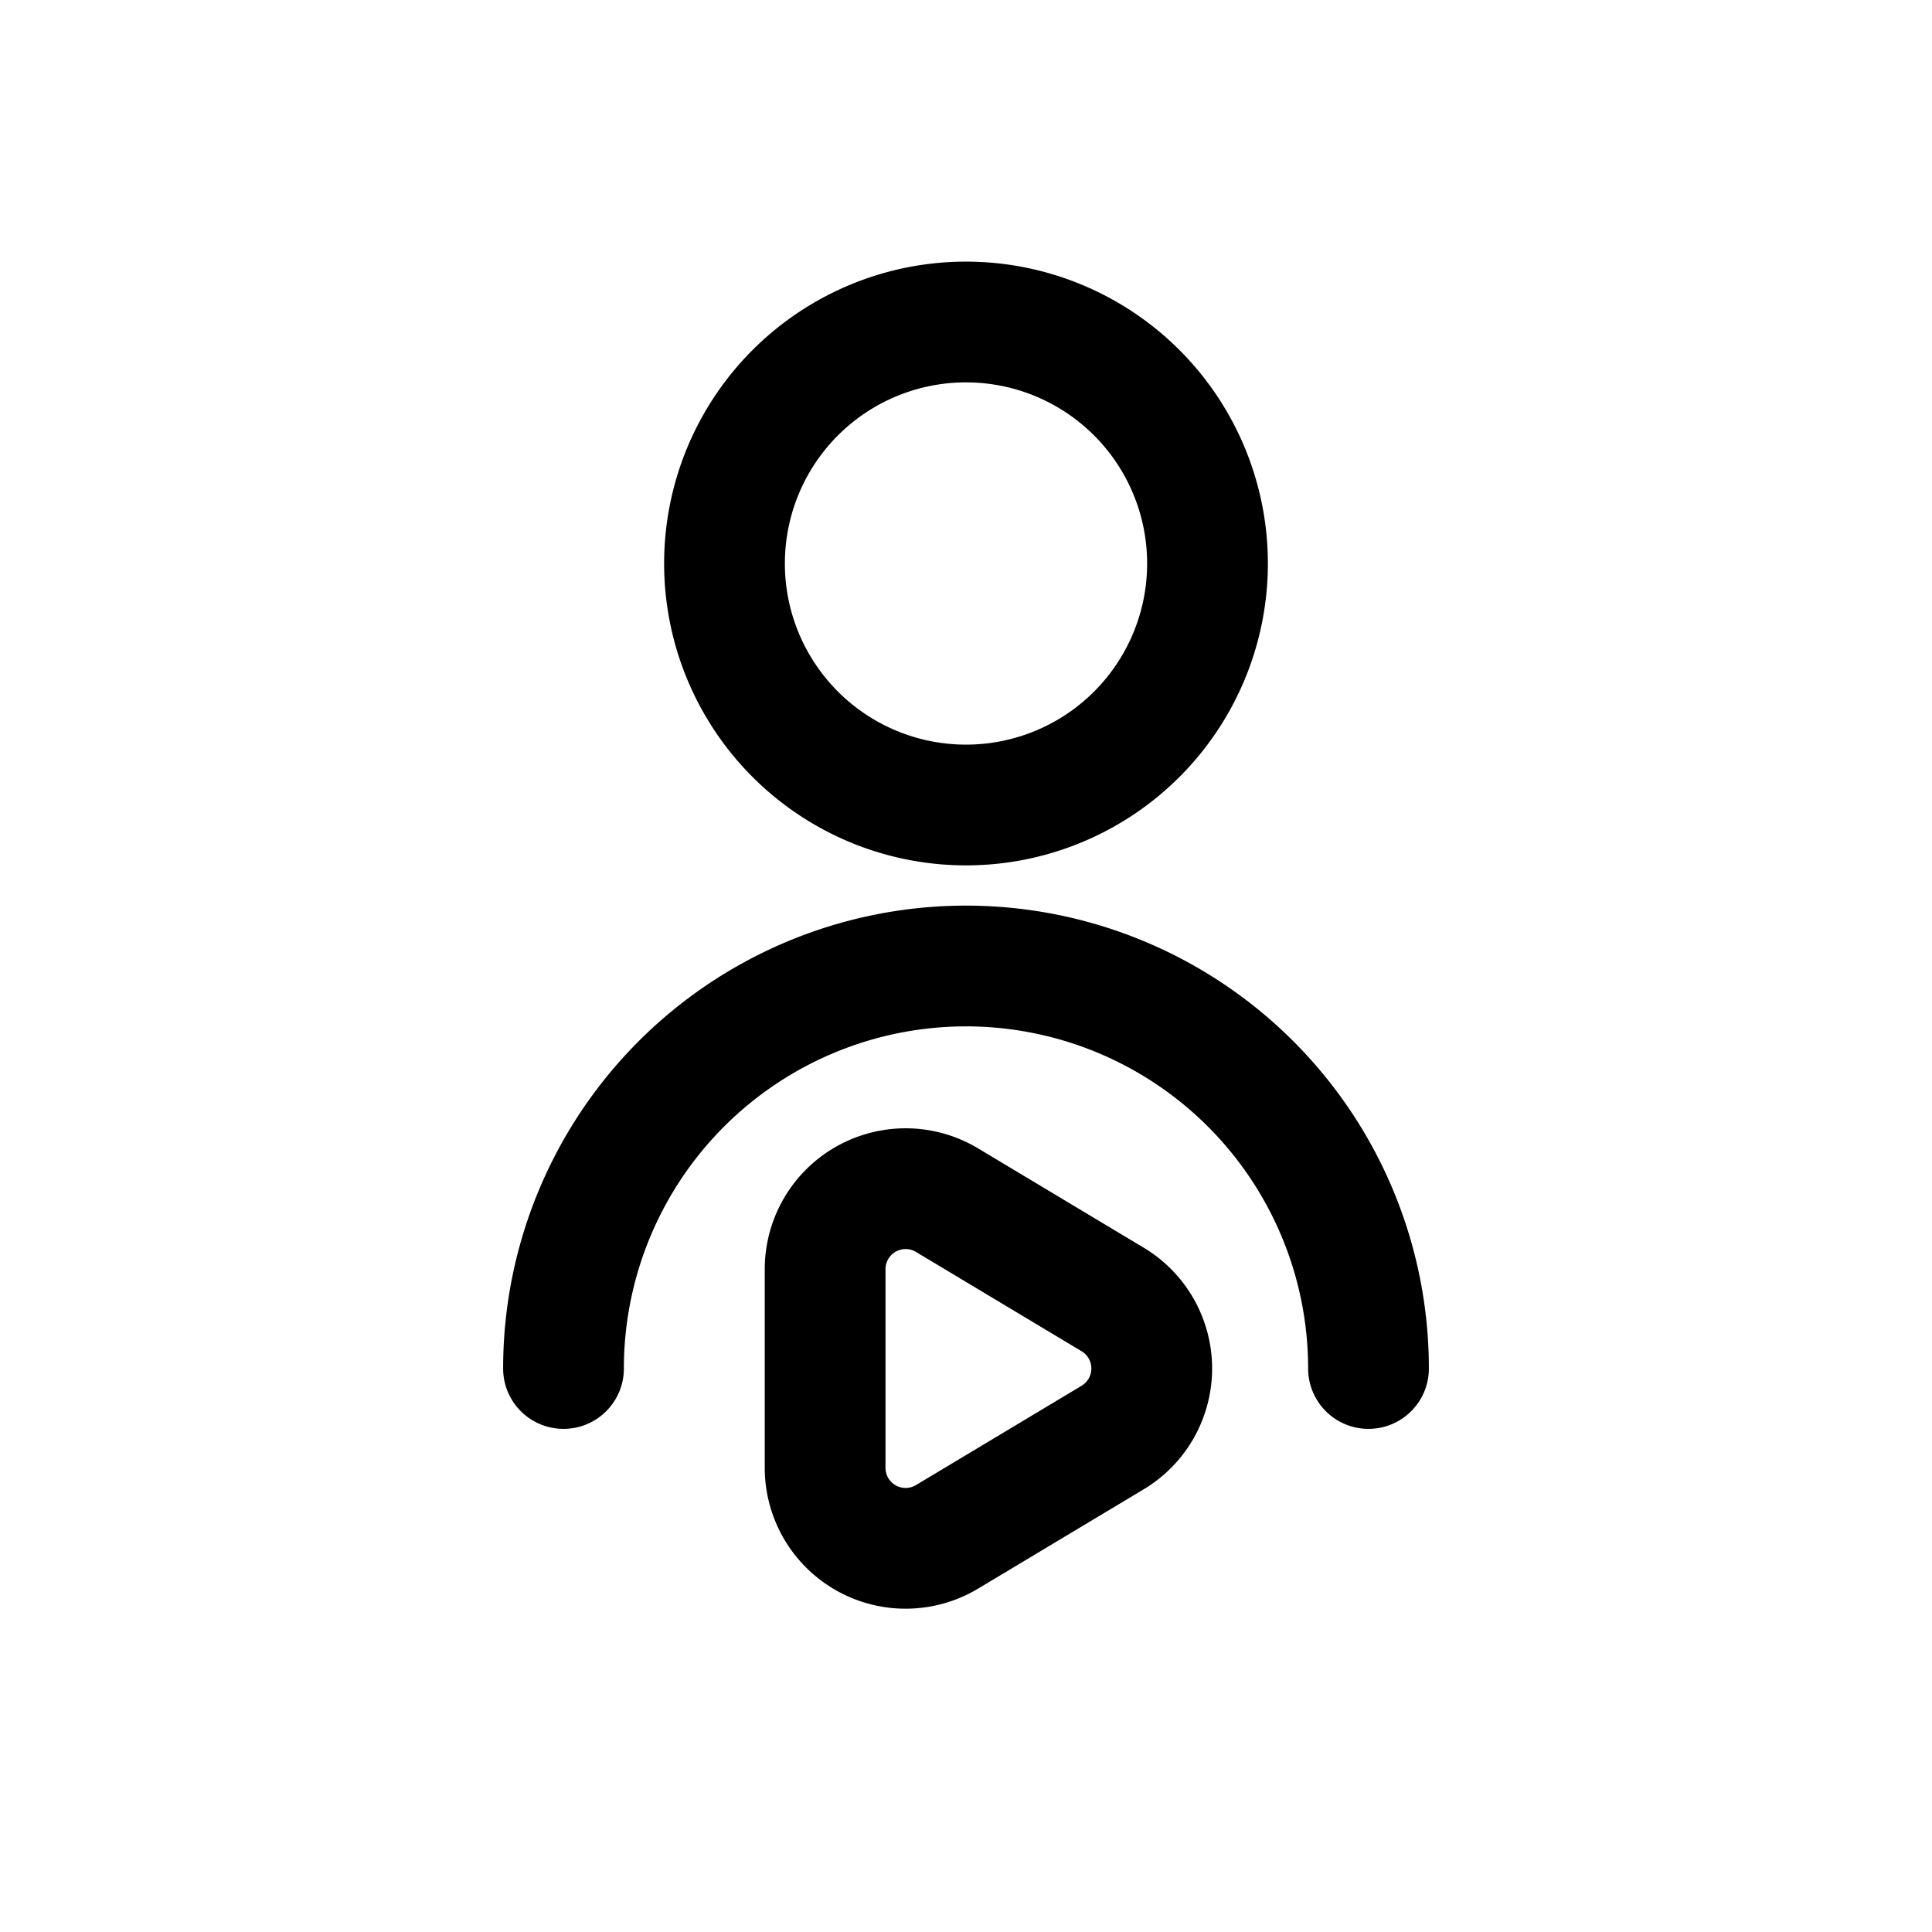 <svg id="personalChannel" xmlns="http://www.w3.org/2000/svg" fill="none" viewBox="0 0 24 24">
    <path stroke="currentColor" stroke-linecap="round" stroke-linejoin="round" stroke-width="1.5"
          d="M17 17a5 5 0 0 0-5-5v0a5 5 0 0 0-5 5v0m8-10a3 3 0 1 1-6 0 3 3 0 0 1 6 0m-3.235 7.909 2.056 1.233a1 1 0 0 1 0 1.716l-2.056 1.233a1 1 0 0 1-1.515-.857v-2.468a1 1 0 0 1 1.515-.857"/>
</svg>